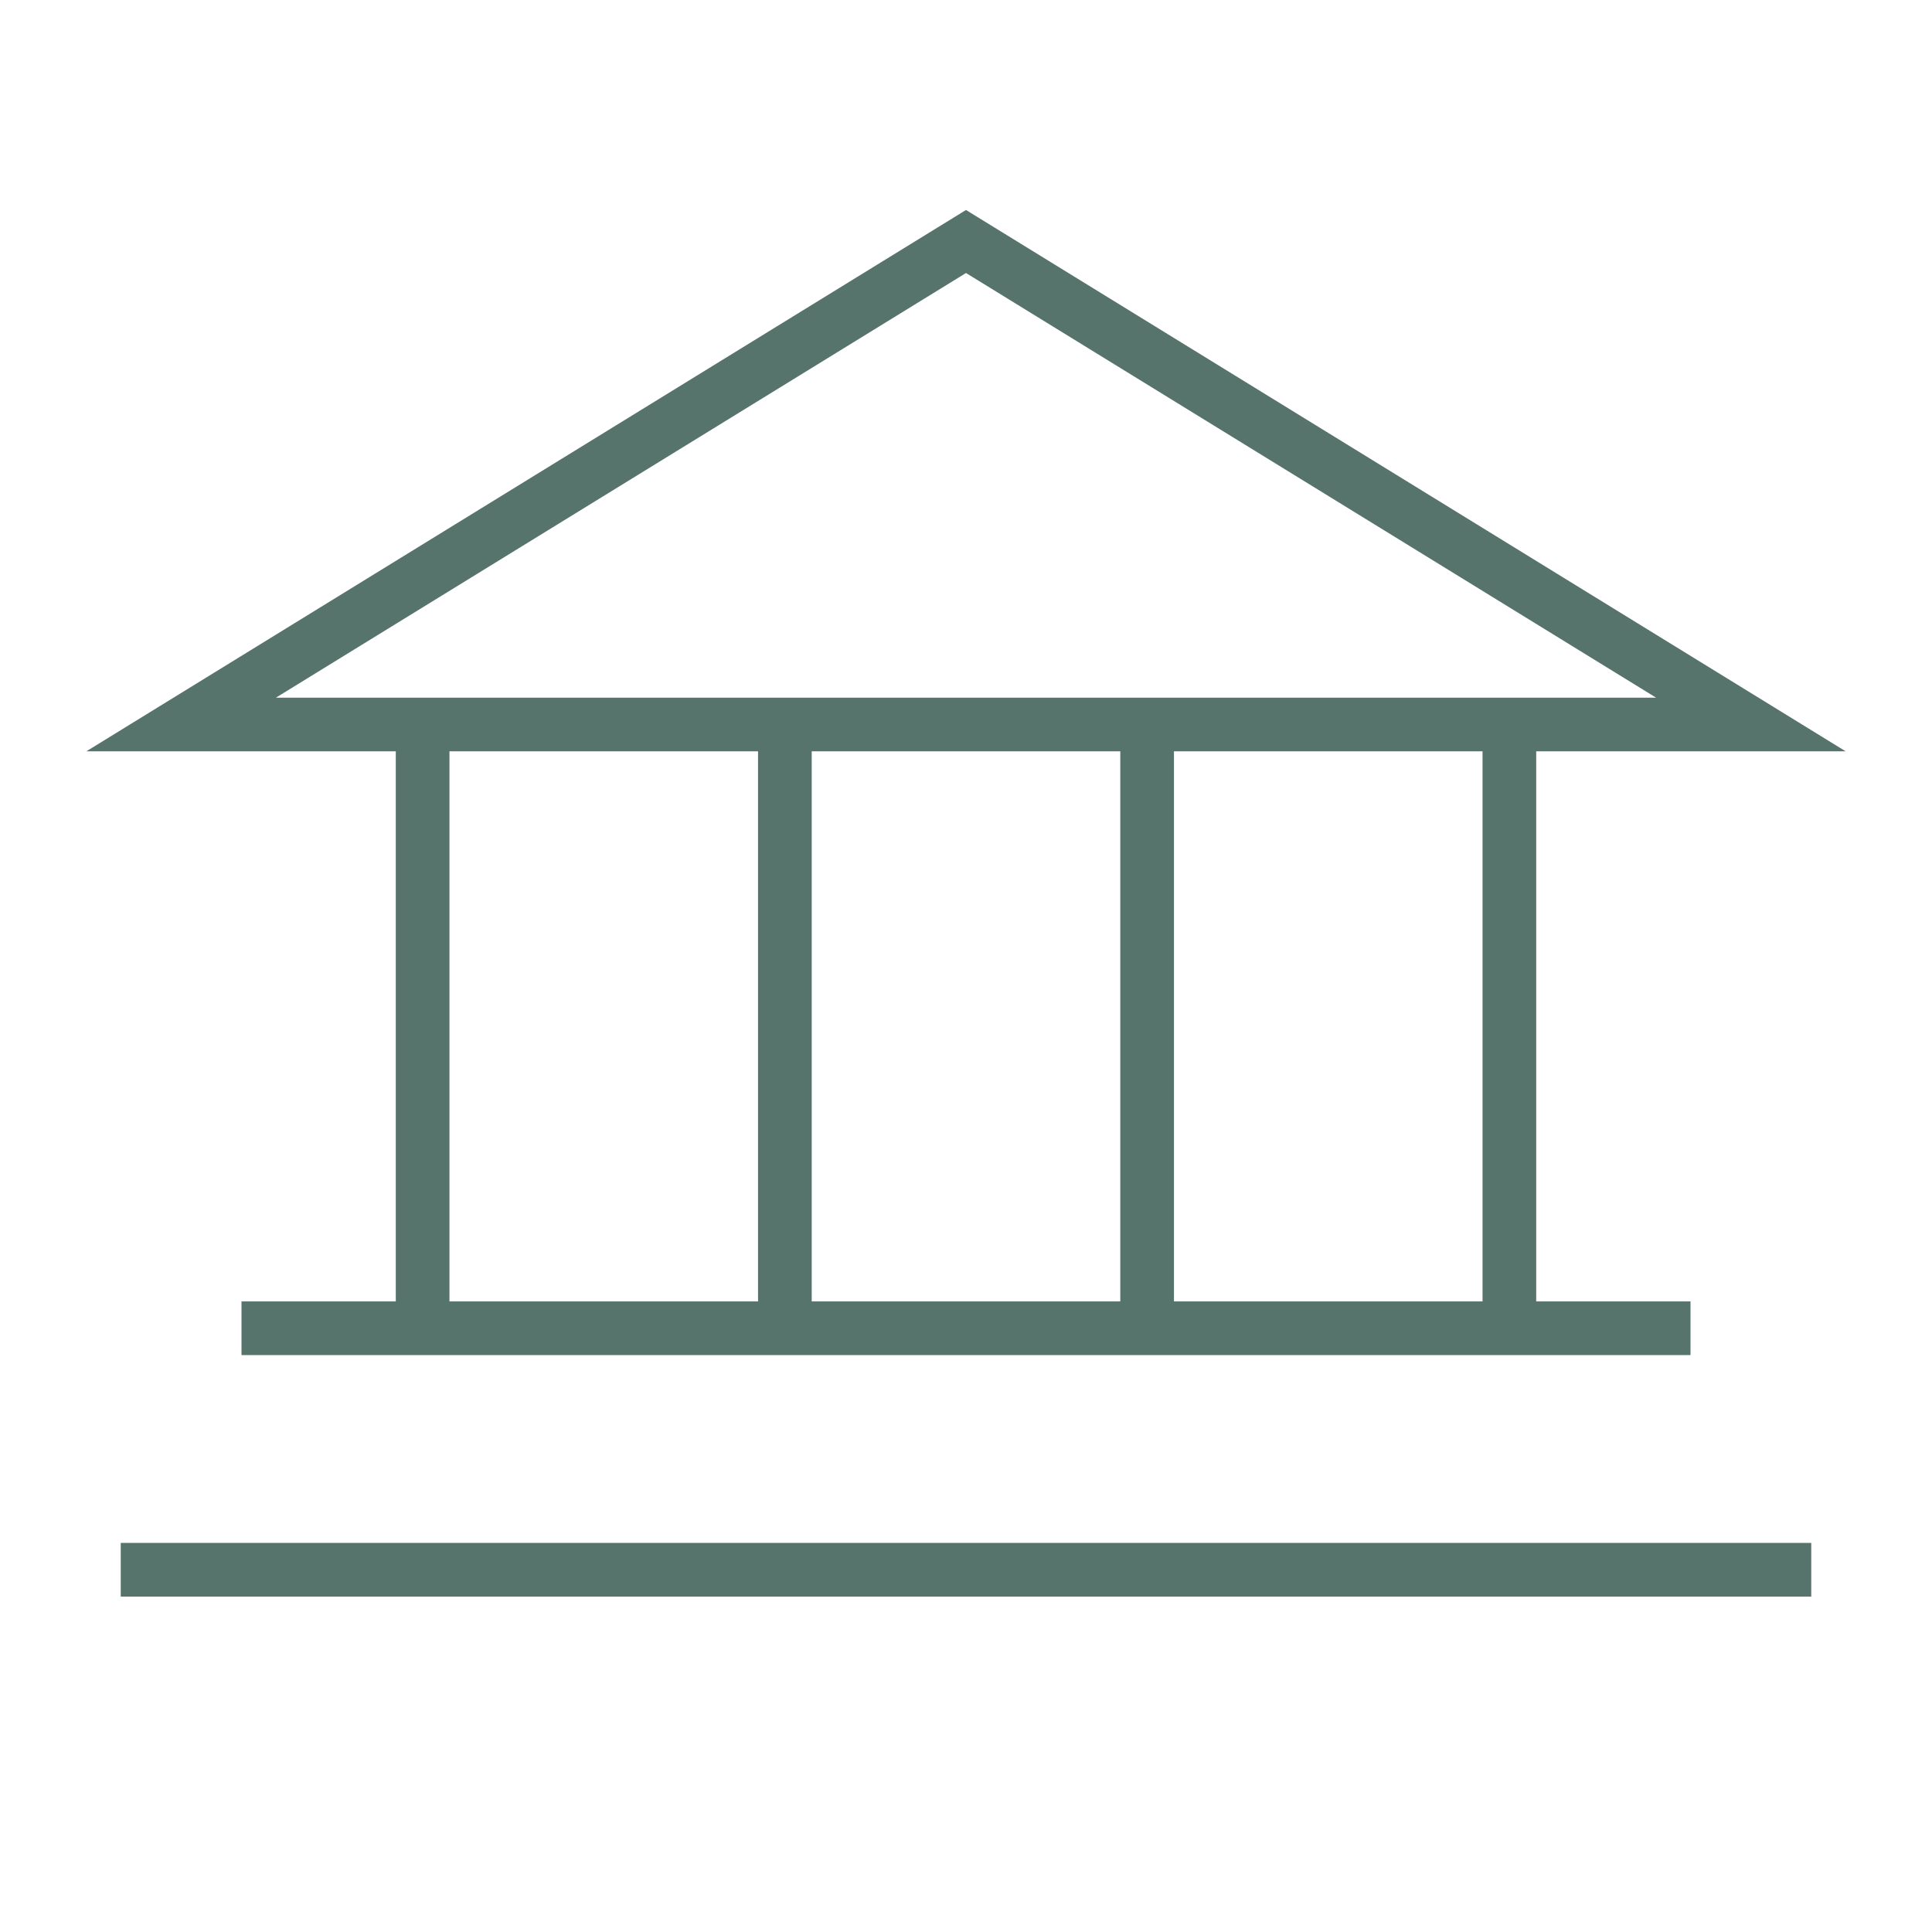 <svg width="36" height="36" viewBox="0 0 36 36" fill="none" xmlns="http://www.w3.org/2000/svg">
<path d="M3.375 13.5H32.625L18 4.5L3.375 13.5Z" stroke="#56736C" strokeWidth="1.688" strokeLinecap="round" strokeLinejoin="round"/>
<path d="M7.875 13.5V24.75" stroke="#56736C" strokeWidth="1.688" strokeLinecap="round" strokeLinejoin="round"/>
<path d="M14.625 13.5V24.75" stroke="#56736C" strokeWidth="1.688" strokeLinecap="round" strokeLinejoin="round"/>
<path d="M21.375 13.5V24.75" stroke="#56736C" strokeWidth="1.688" strokeLinecap="round" strokeLinejoin="round"/>
<path d="M28.125 13.5V24.75" stroke="#56736C" strokeWidth="1.688" strokeLinecap="round" strokeLinejoin="round"/>
<path d="M4.5 24.75H31.5" stroke="#56736C" strokeWidth="1.688" strokeLinecap="round" strokeLinejoin="round"/>
<path d="M2.25 29.25H33.75" stroke="#56736C" strokeWidth="1.688" strokeLinecap="round" strokeLinejoin="round"/>
</svg>
